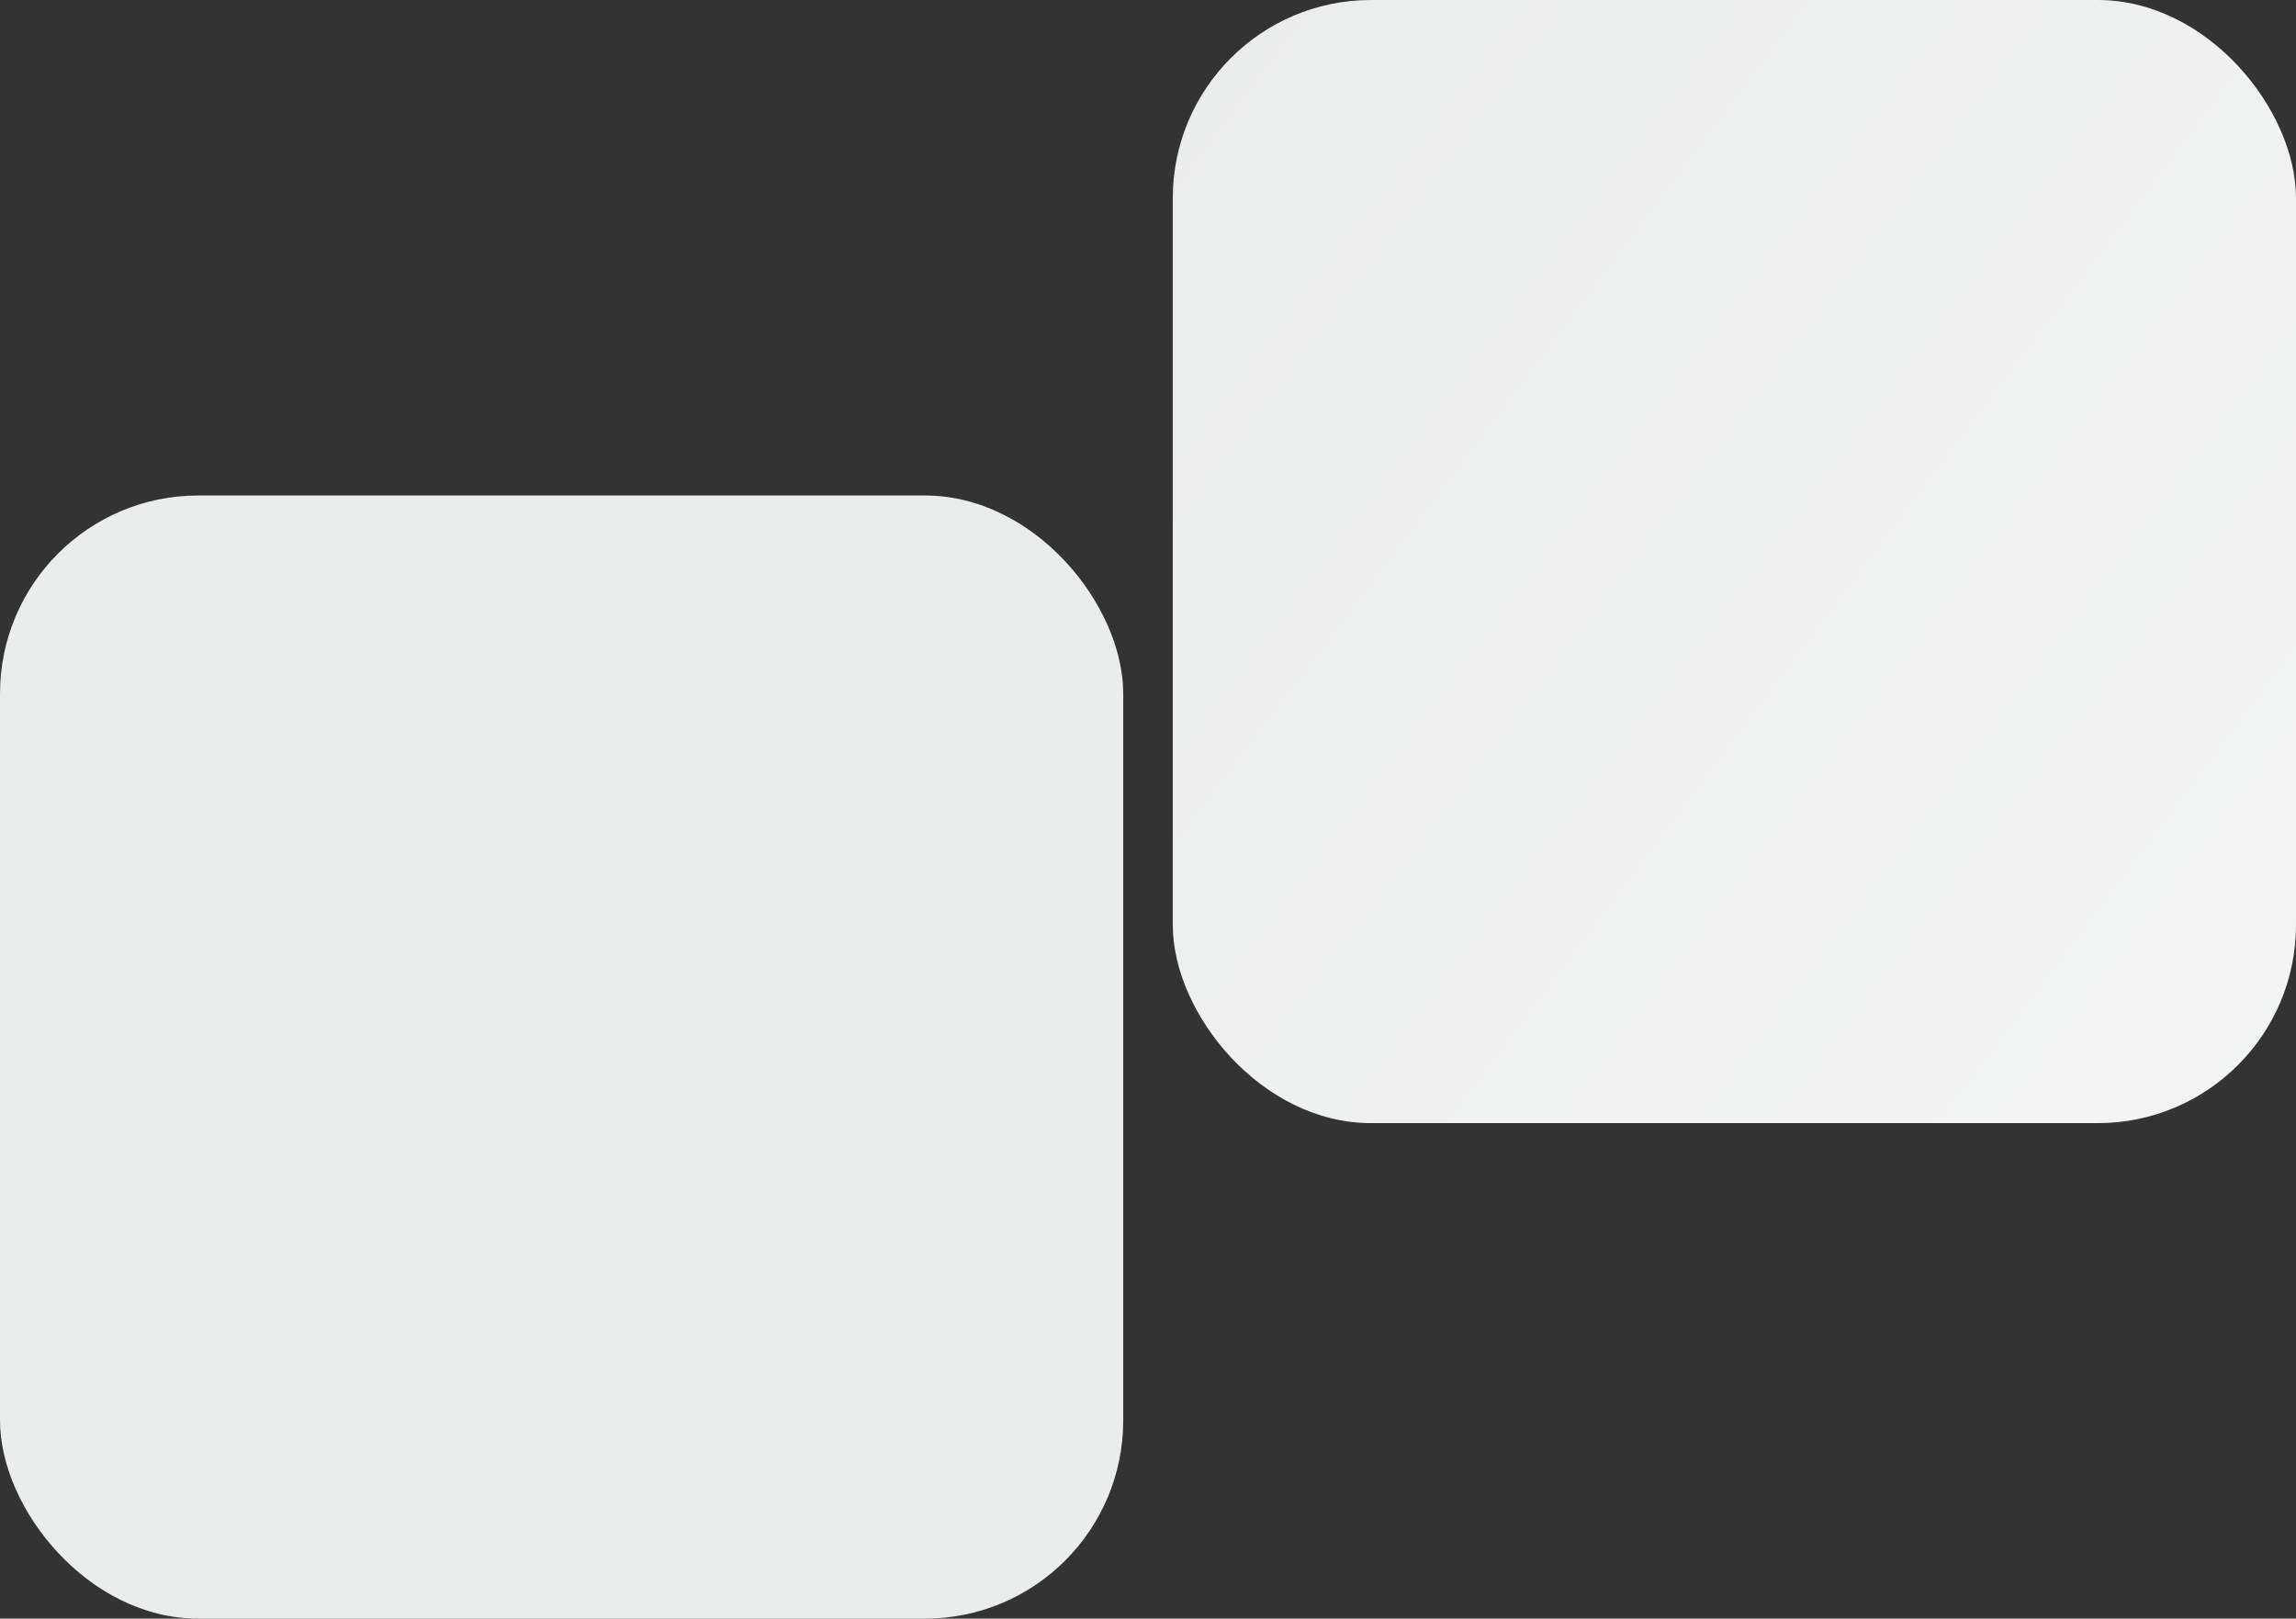 <svg width="278" height="196" viewBox="0 0 278 196" fill="none" xmlns="http://www.w3.org/2000/svg">
<rect x="0" y="0" width="278" height="196" fill="#333333" stroke="none"/>
<rect x="142" width="136" height="136" rx="24" fill="url(#paint0_linear_11847_128840)"/>
<rect y="60" width="136" height="136" rx="24" fill="#EBECEC"/>
<defs>
<linearGradient id="paint0_linear_11847_128840" x1="142" y1="4.5" x2="310.944" y2="131.575" gradientUnits="userSpaceOnUse">
<stop stop-color="#EBECEC"/>
<stop offset="1" stop-color="#F5F5F5"/>
</linearGradient>
</defs>
</svg>
